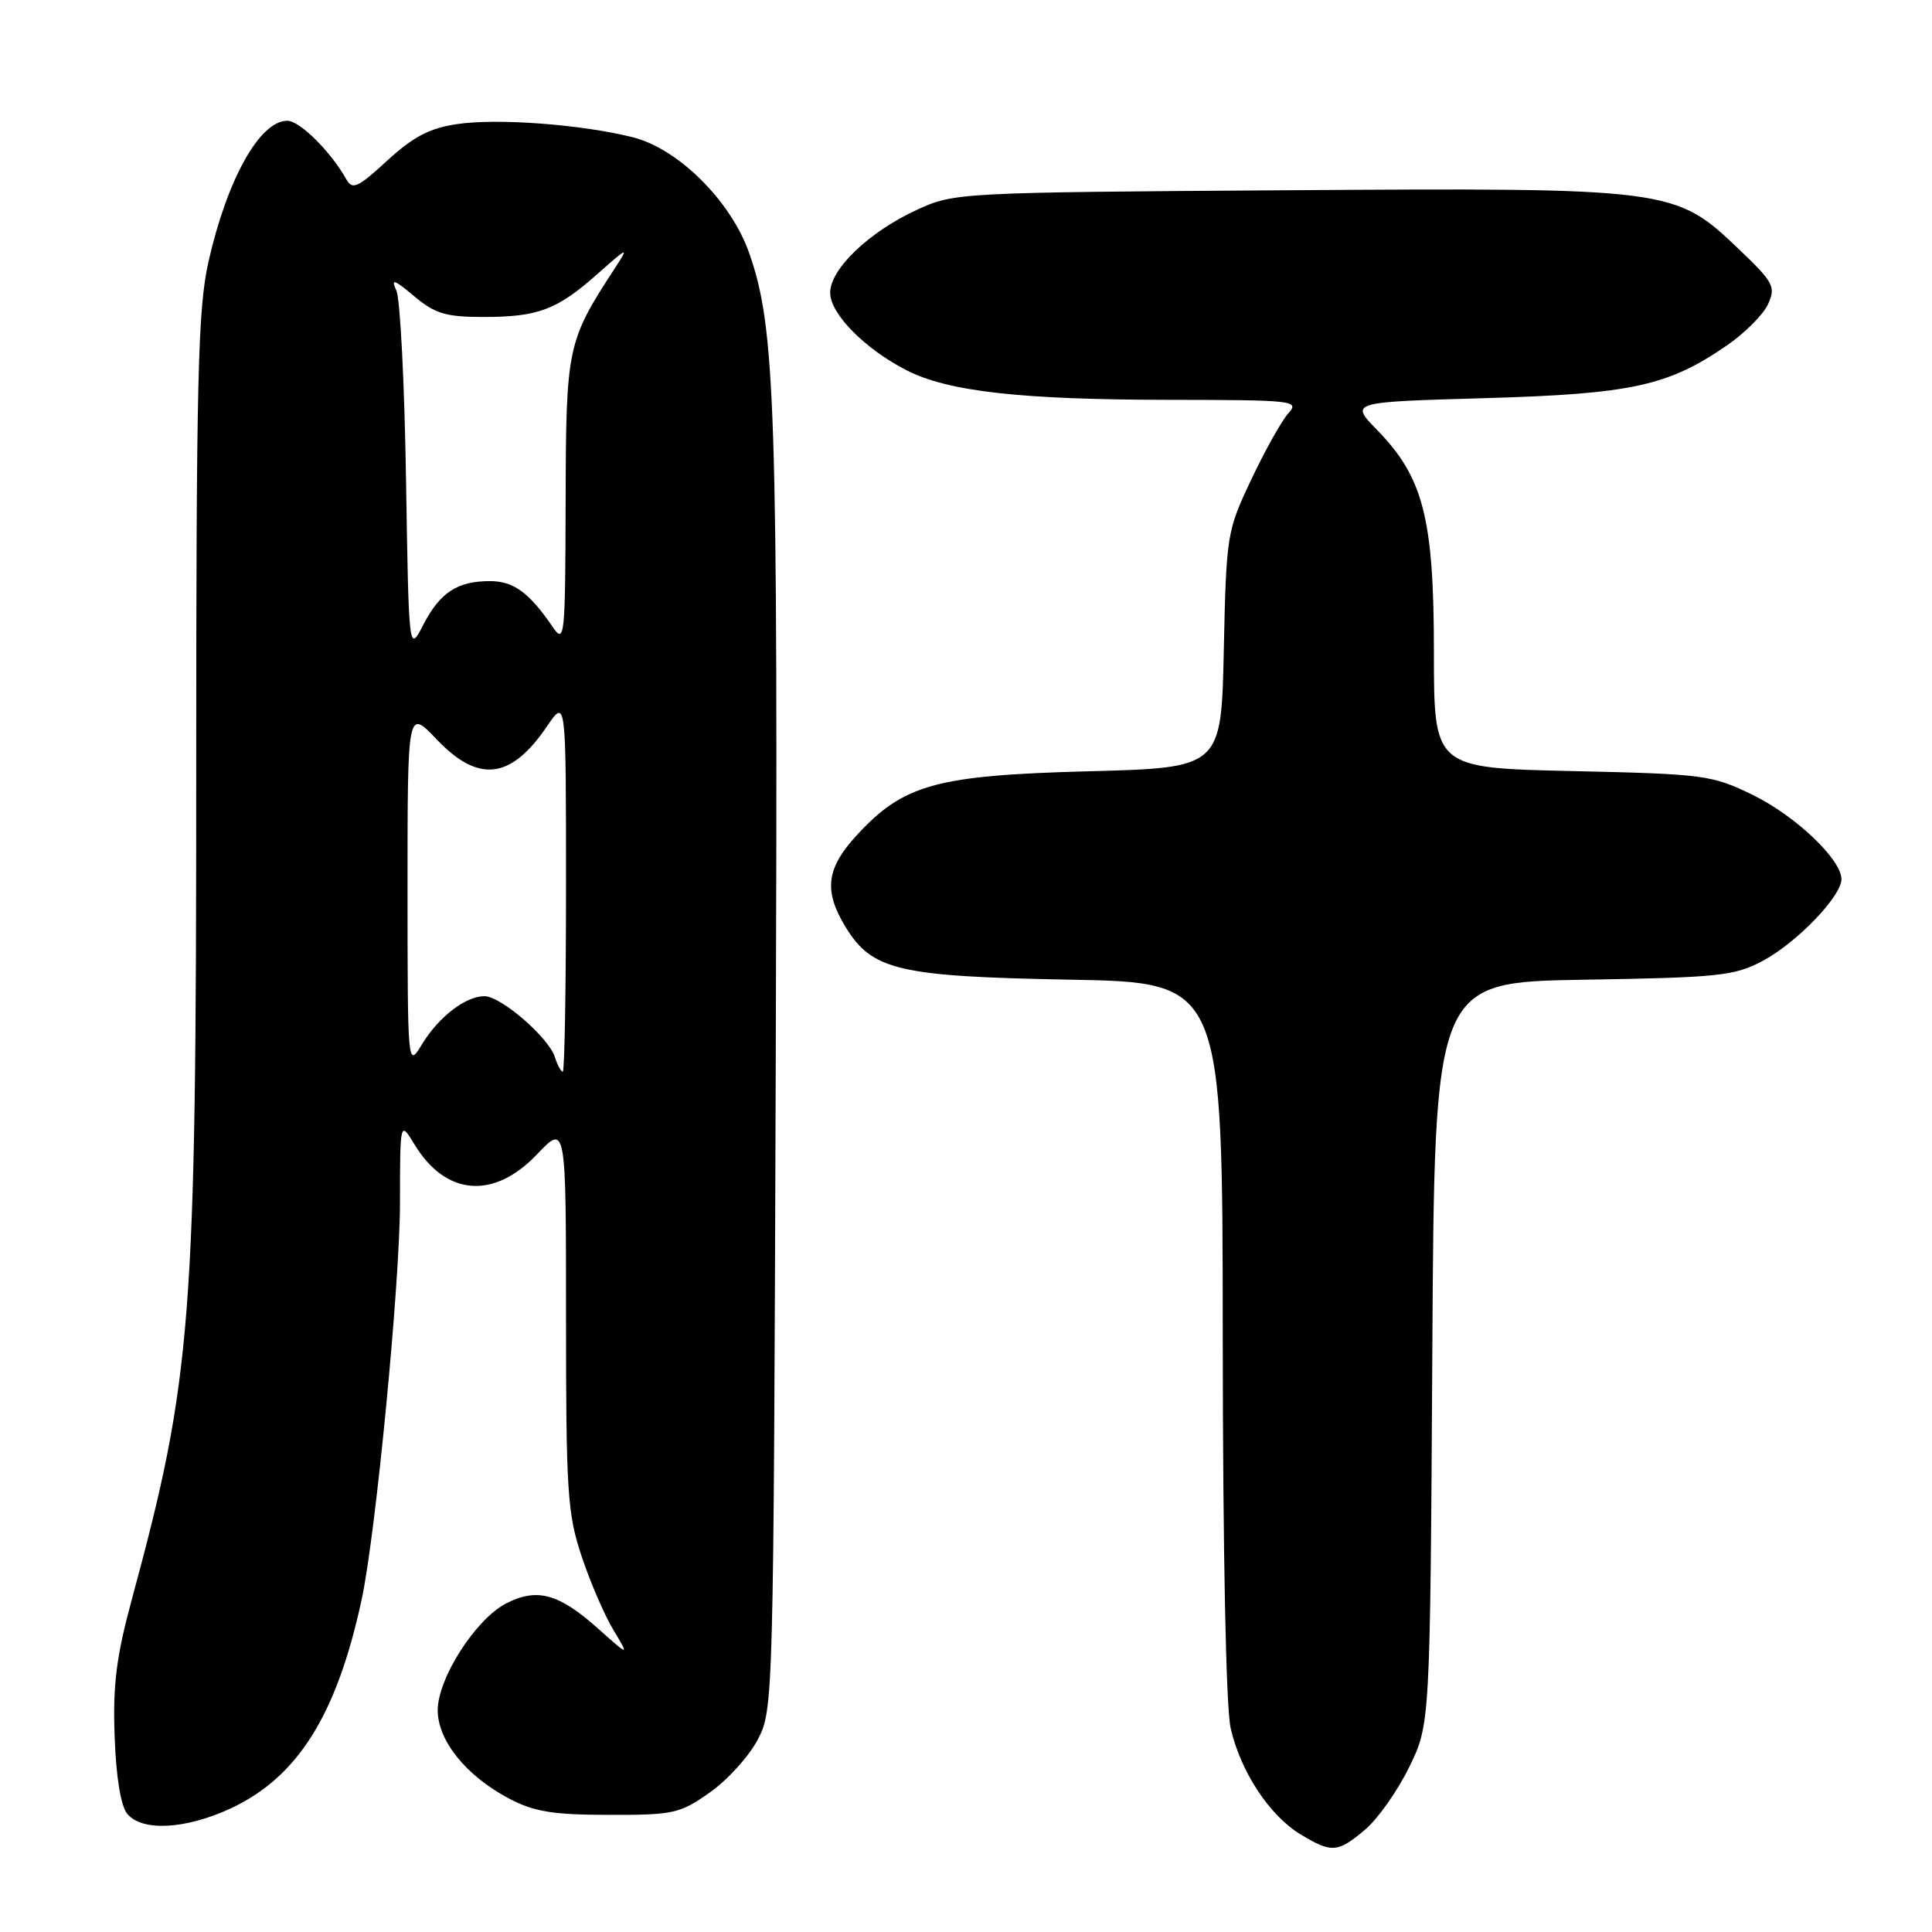 <?xml version="1.0" encoding="UTF-8" standalone="no"?>
<!DOCTYPE svg PUBLIC "-//W3C//DTD SVG 1.1//EN" "http://www.w3.org/Graphics/SVG/1.1/DTD/svg11.dtd" >
<svg xmlns="http://www.w3.org/2000/svg" xmlns:xlink="http://www.w3.org/1999/xlink" version="1.1" viewBox="0 0 256 256">
 <g >
 <path fill="currentColor"
d=" M 180.87 242.45 C 182.54 241.05 185.16 237.34 186.70 234.20 C 189.50 228.50 189.50 228.50 189.79 179.32 C 190.07 130.15 190.07 130.15 209.79 129.82 C 227.81 129.53 229.85 129.31 233.59 127.31 C 238.08 124.91 244.00 118.76 244.00 116.50 C 244.00 113.88 237.93 108.11 232.24 105.33 C 226.86 102.70 225.84 102.56 208.31 102.17 C 190.00 101.76 190.00 101.76 190.00 86.39 C 190.00 68.68 188.61 63.26 182.46 56.96 C 178.86 53.27 178.86 53.27 196.68 52.76 C 216.19 52.20 221.01 51.15 228.81 45.78 C 231.19 44.15 233.64 41.69 234.27 40.31 C 235.33 37.99 235.02 37.42 230.36 32.97 C 221.94 24.94 221.45 24.87 170.36 25.21 C 127.00 25.50 126.44 25.53 121.50 27.80 C 115.15 30.72 110.00 35.65 110.00 38.79 C 110.00 41.58 114.60 46.24 120.14 49.07 C 125.64 51.88 135.26 52.96 154.90 52.98 C 171.48 53.00 172.23 53.08 170.71 54.77 C 169.83 55.74 167.63 59.67 165.81 63.52 C 162.57 70.35 162.49 70.84 162.16 86.12 C 161.83 101.74 161.83 101.74 144.16 102.20 C 124.02 102.74 119.72 103.93 113.51 110.69 C 109.48 115.07 109.12 118.04 112.03 122.81 C 115.54 128.57 119.01 129.39 141.75 129.81 C 162.00 130.18 162.00 130.18 162.02 177.34 C 162.04 205.85 162.45 226.28 163.07 229.00 C 164.38 234.74 168.18 240.53 172.29 243.04 C 176.44 245.56 177.24 245.51 180.87 242.45 Z  M 30.56 239.63 C 39.45 235.48 44.60 227.29 47.91 212.00 C 49.78 203.38 53.00 170.06 53.00 159.32 C 53.01 148.50 53.01 148.50 54.95 151.69 C 59.09 158.47 65.44 158.97 71.15 152.96 C 75.00 148.92 75.00 148.92 75.00 174.49 C 75.00 197.76 75.19 200.62 77.09 206.28 C 78.23 209.70 80.12 214.07 81.29 216.00 C 83.40 219.50 83.40 219.50 79.23 215.78 C 74.03 211.14 71.15 210.36 67.05 212.47 C 63.01 214.57 58.00 222.39 58.00 226.62 C 58.00 230.63 61.75 235.29 67.38 238.28 C 70.74 240.06 73.18 240.47 80.66 240.48 C 89.24 240.50 90.09 240.31 94.07 237.50 C 96.41 235.85 99.26 232.70 100.41 230.50 C 102.48 226.55 102.50 225.48 102.79 141.00 C 103.09 53.58 102.76 43.46 99.26 33.50 C 96.84 26.63 89.88 19.71 83.86 18.19 C 77.04 16.48 65.88 15.64 60.52 16.45 C 56.92 16.98 54.72 18.14 51.30 21.29 C 47.41 24.87 46.69 25.20 45.89 23.76 C 43.82 20.07 39.72 16.00 38.07 16.00 C 34.42 16.00 30.09 23.75 27.62 34.70 C 26.22 40.91 26.00 50.19 26.00 102.27 C 26.00 175.38 25.45 182.45 17.45 212.00 C 15.41 219.53 14.94 223.28 15.19 230.10 C 15.38 235.50 16.01 239.31 16.87 240.35 C 18.83 242.71 24.59 242.40 30.56 239.63 Z  M 73.52 140.06 C 72.70 137.47 66.37 132.00 64.19 132.00 C 61.69 132.00 58.13 134.74 55.92 138.37 C 54.01 141.50 54.01 141.50 54.00 117.71 C 54.00 93.92 54.00 93.92 57.85 97.96 C 63.40 103.80 67.69 103.29 72.48 96.24 C 75.00 92.54 75.00 92.54 75.00 117.27 C 75.00 130.87 74.81 142.00 74.57 142.00 C 74.33 142.00 73.86 141.13 73.52 140.06 Z  M 53.80 63.50 C 53.60 50.85 53.03 39.60 52.52 38.50 C 51.77 36.86 52.20 37.00 54.88 39.25 C 57.63 41.56 59.08 42.00 64.01 42.00 C 71.32 42.00 73.79 41.07 79.18 36.29 C 83.24 32.69 83.36 32.65 81.50 35.50 C 75.14 45.25 75.00 45.92 74.95 66.42 C 74.90 84.68 74.82 85.39 73.20 83.02 C 70.11 78.51 68.03 77.00 64.93 77.00 C 60.60 77.00 58.31 78.50 56.09 82.78 C 54.17 86.50 54.17 86.50 53.80 63.50 Z "/>
</g>
</svg>